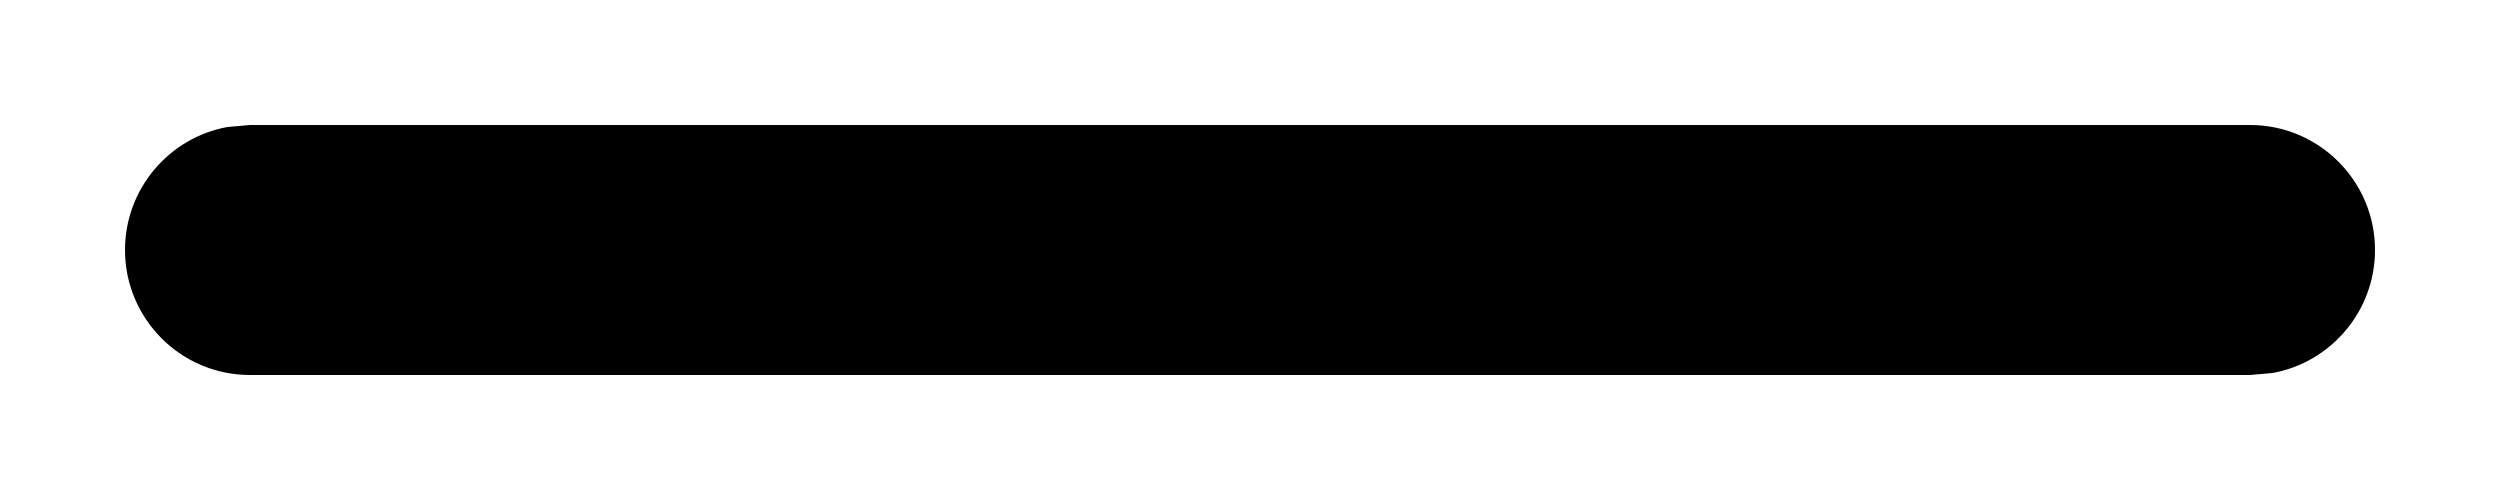 <?xml version="1.0" encoding="UTF-8"?>
<svg width="10px" height="2px" viewBox="0 0 10 2" version="1.1" xmlns="http://www.w3.org/2000/svg" xmlns:xlink="http://www.w3.org/1999/xlink">
    <!-- Generator: Sketch 63.1 (92452) - https://sketch.com -->
    <title>minus</title>
    <desc>Created with Sketch.</desc>
    <defs>
        <path d="M16,11.5 C16.276,11.5 16.5,11.724 16.5,12 C16.5,12.245 16.323,12.45 16.09,12.492 L16,12.5 L8,12.5 C7.724,12.5 7.5,12.276 7.5,12 C7.5,11.755 7.677,11.55 7.91,11.508 L8,11.5 L16,11.5 Z" id="path-1"></path>
    </defs>
    <g id="Symbols" stroke="none" stroke-width="1" fill="none" fill-rule="evenodd">
        <g id="01-Base-/-Icons-/-Subtract" transform="translate(-7, -11)">
            <mask id="mask-2" fill="white">
                <use xlink:href="#path-1"></use>
            </mask>
            <use id="minus" fill="#000000" fill-rule="nonzero" xlink:href="#path-1"></use>
        </g>
    </g>
</svg>